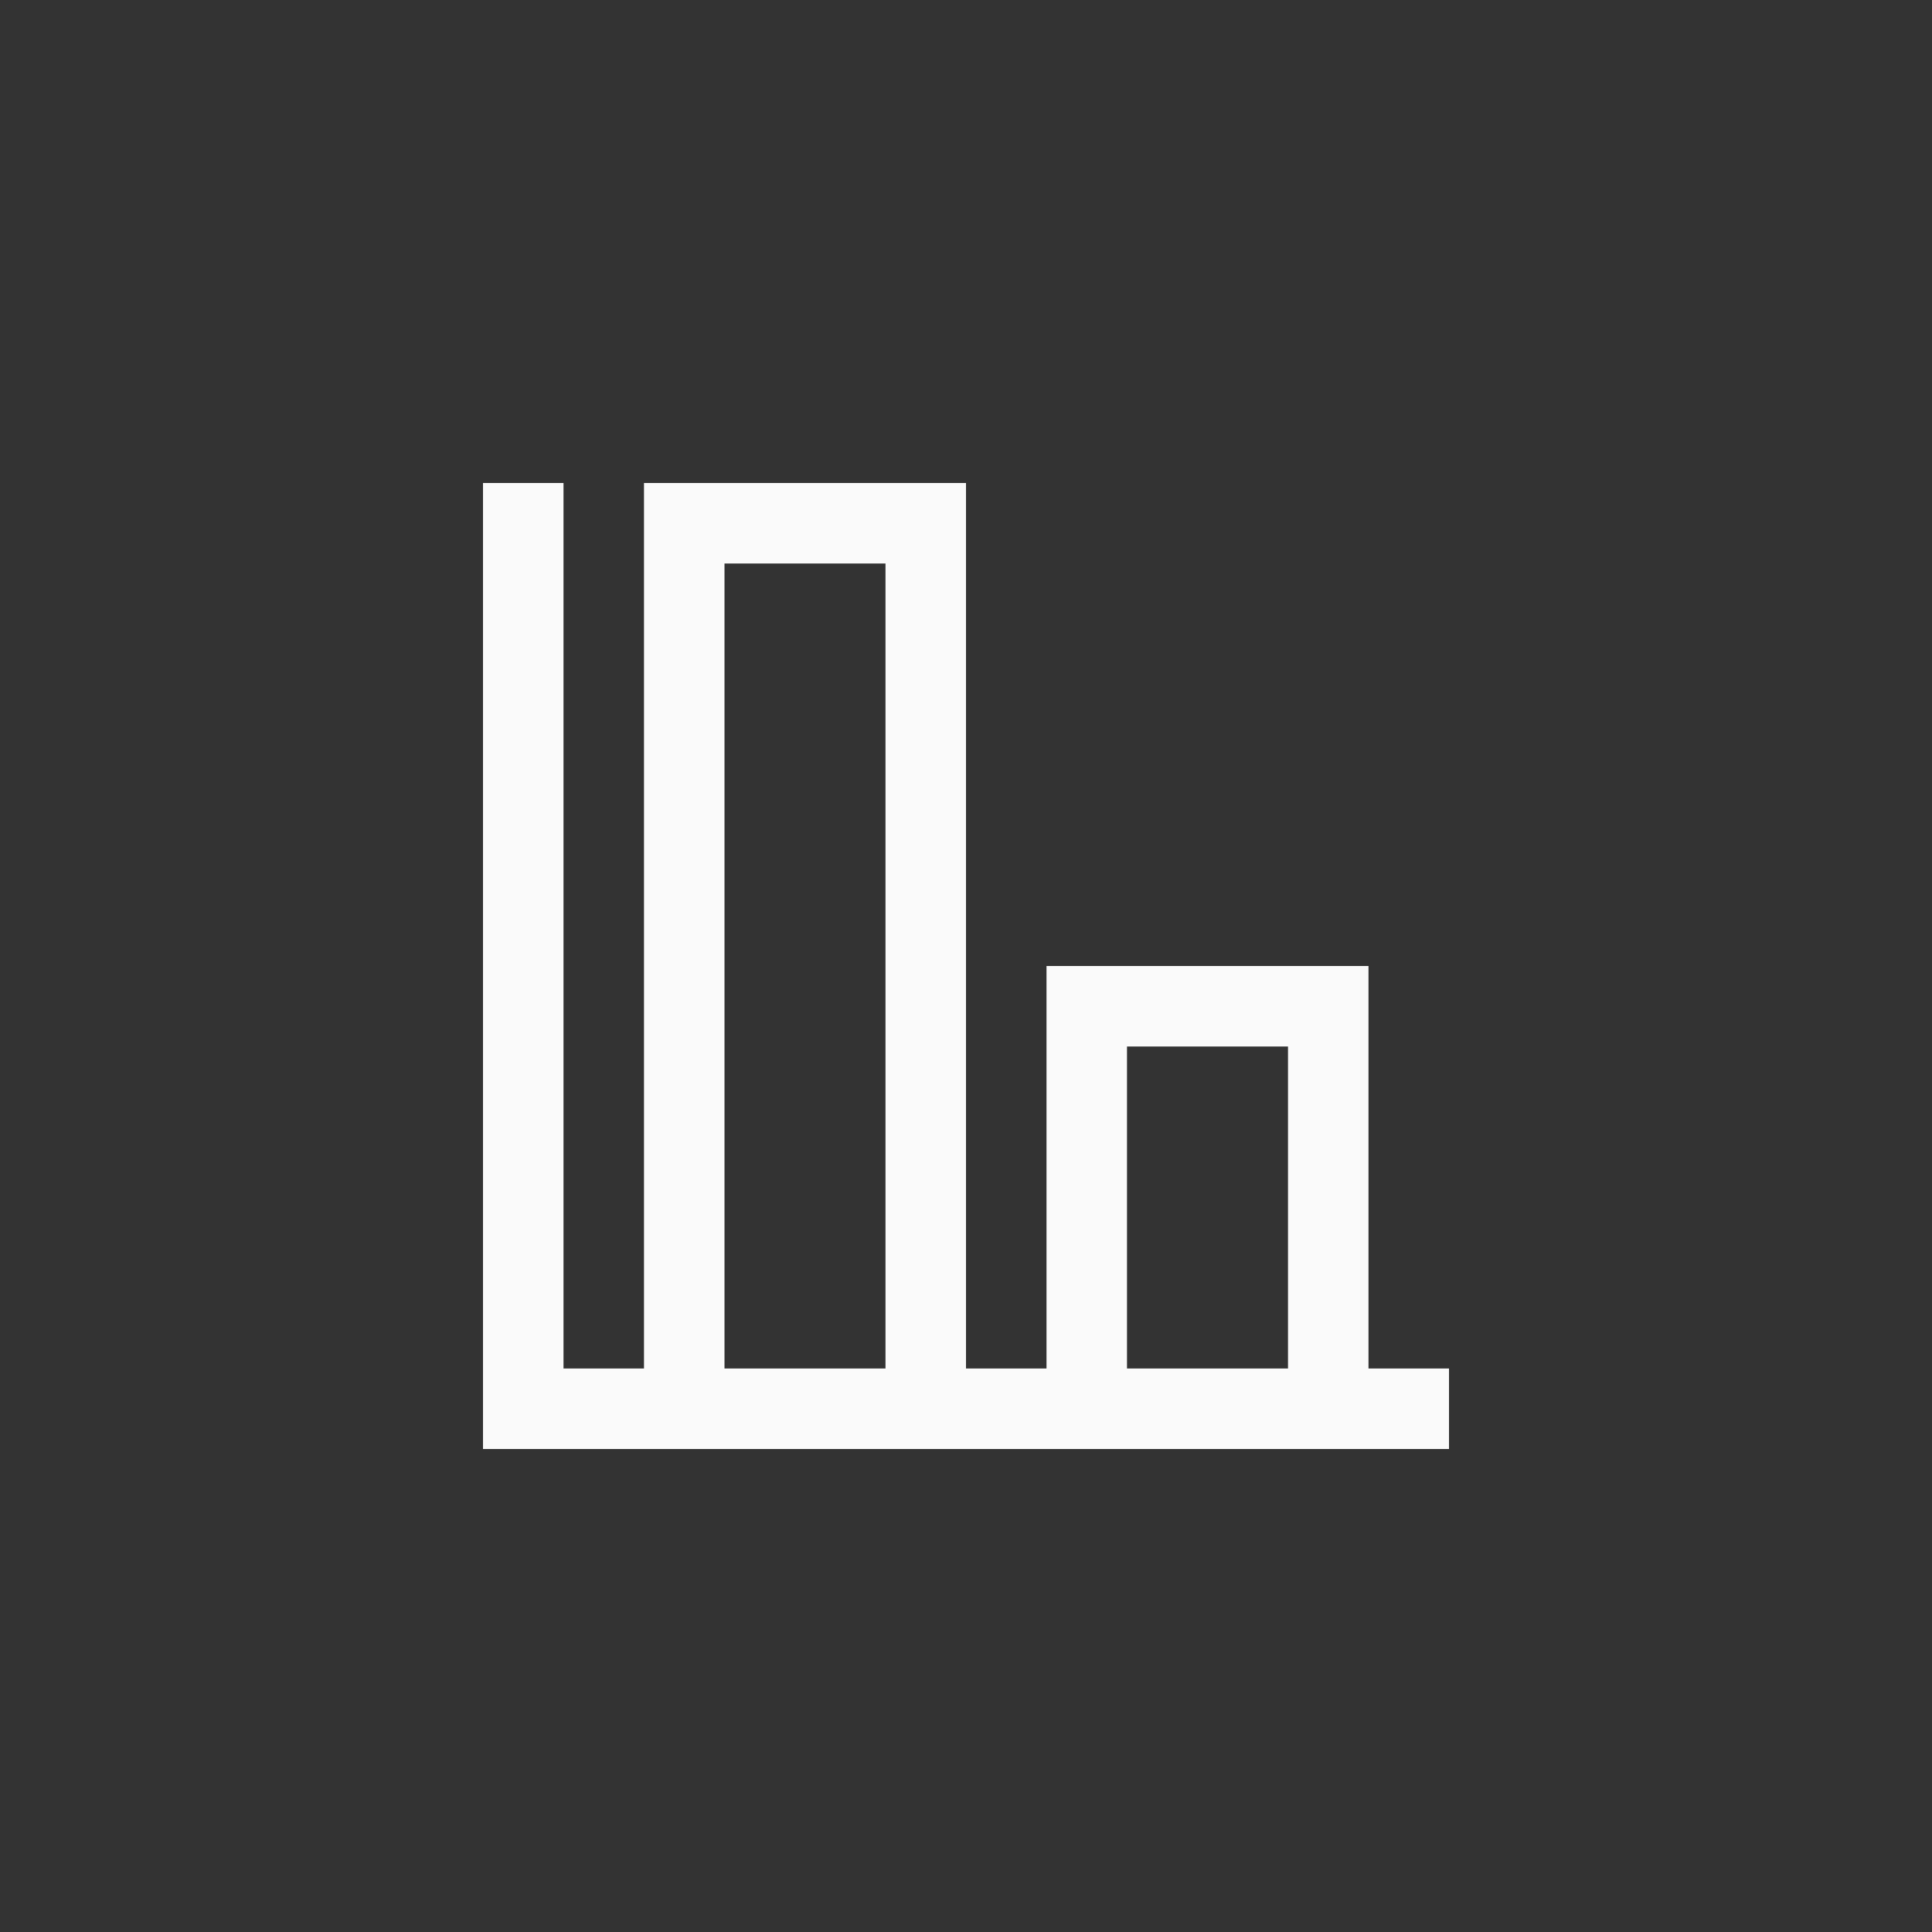 <svg xmlns="http://www.w3.org/2000/svg" width="24" height="24" viewBox="0 0 24 24">
  <rect x="0" y="0" width="24" height="24" fill="#333333" stroke="none"/>
  <path fill="#fafafa" d="M1,0 L1,11 L2,11 L2,0 L6,0 L6,11 L7,11 L7,6 L11,6 L11,11 L12,11 L12,12 L0,12 L0,0 L1,0 Z M5,1 L3,1 L3,11 L5,11 L5,1 Z M10,7 L8,7 L8,11 L10,11 L10,7 Z" transform="translate(6 6)"/>
</svg>
